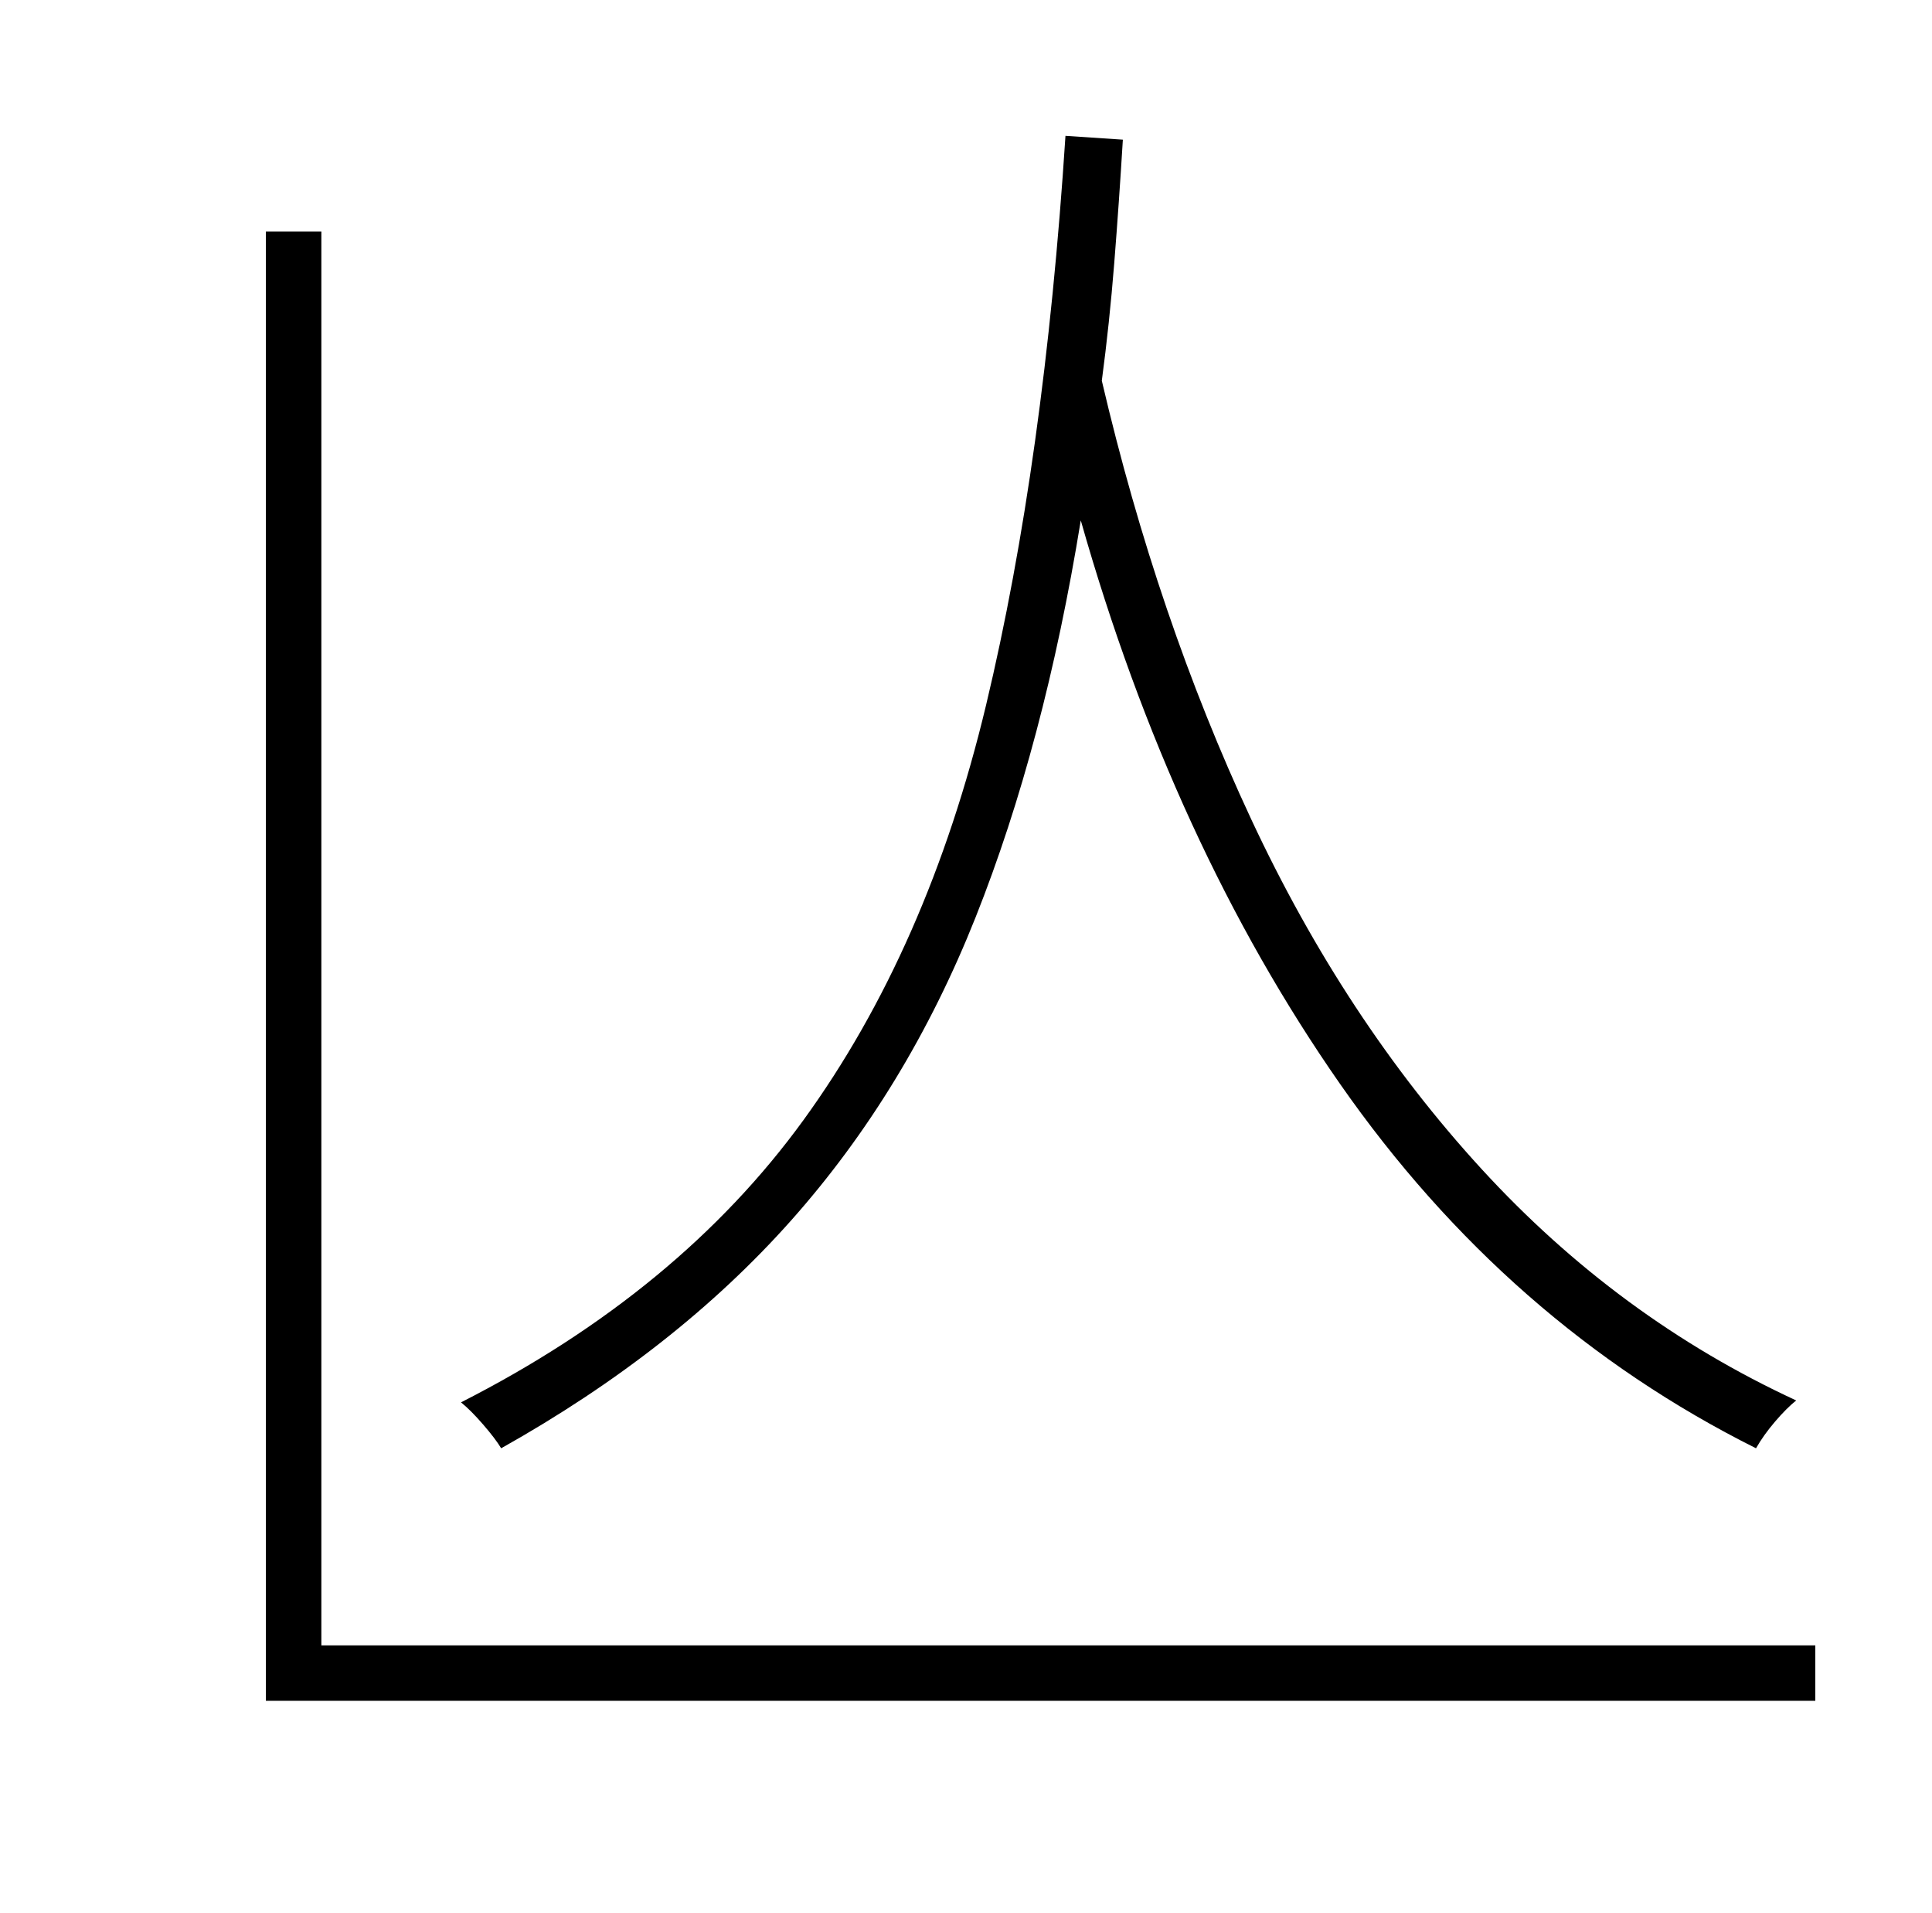 <?xml version="1.0" standalone="no"?>
<!DOCTYPE svg PUBLIC "-//W3C//DTD SVG 1.1//EN" "http://www.w3.org/Graphics/SVG/1.1/DTD/svg11.dtd" >
<svg xmlns="http://www.w3.org/2000/svg" xmlns:xlink="http://www.w3.org/1999/xlink" version="1.1" viewBox="-10 0 1010 1000">
   <path fill="currentColor"
d="M547 71l30 2q-2 33 -4.5 64.5t-6.5 61.5q29 124 78 229t120.5 183t164.5 121q-5 4 -11 11t-10 14q-130 -65 -217.5 -190.5t-135.5 -294.5q-19 117 -55 207.5t-96.5 158.5t-151.5 119q-3 -5 -9.5 -12.5t-11.5 -11.5q114 -58 179 -147.5t95.5 -217t41.5 -297.5zM158 860
h781v29h-810v-768h29v739z" />
</svg>
